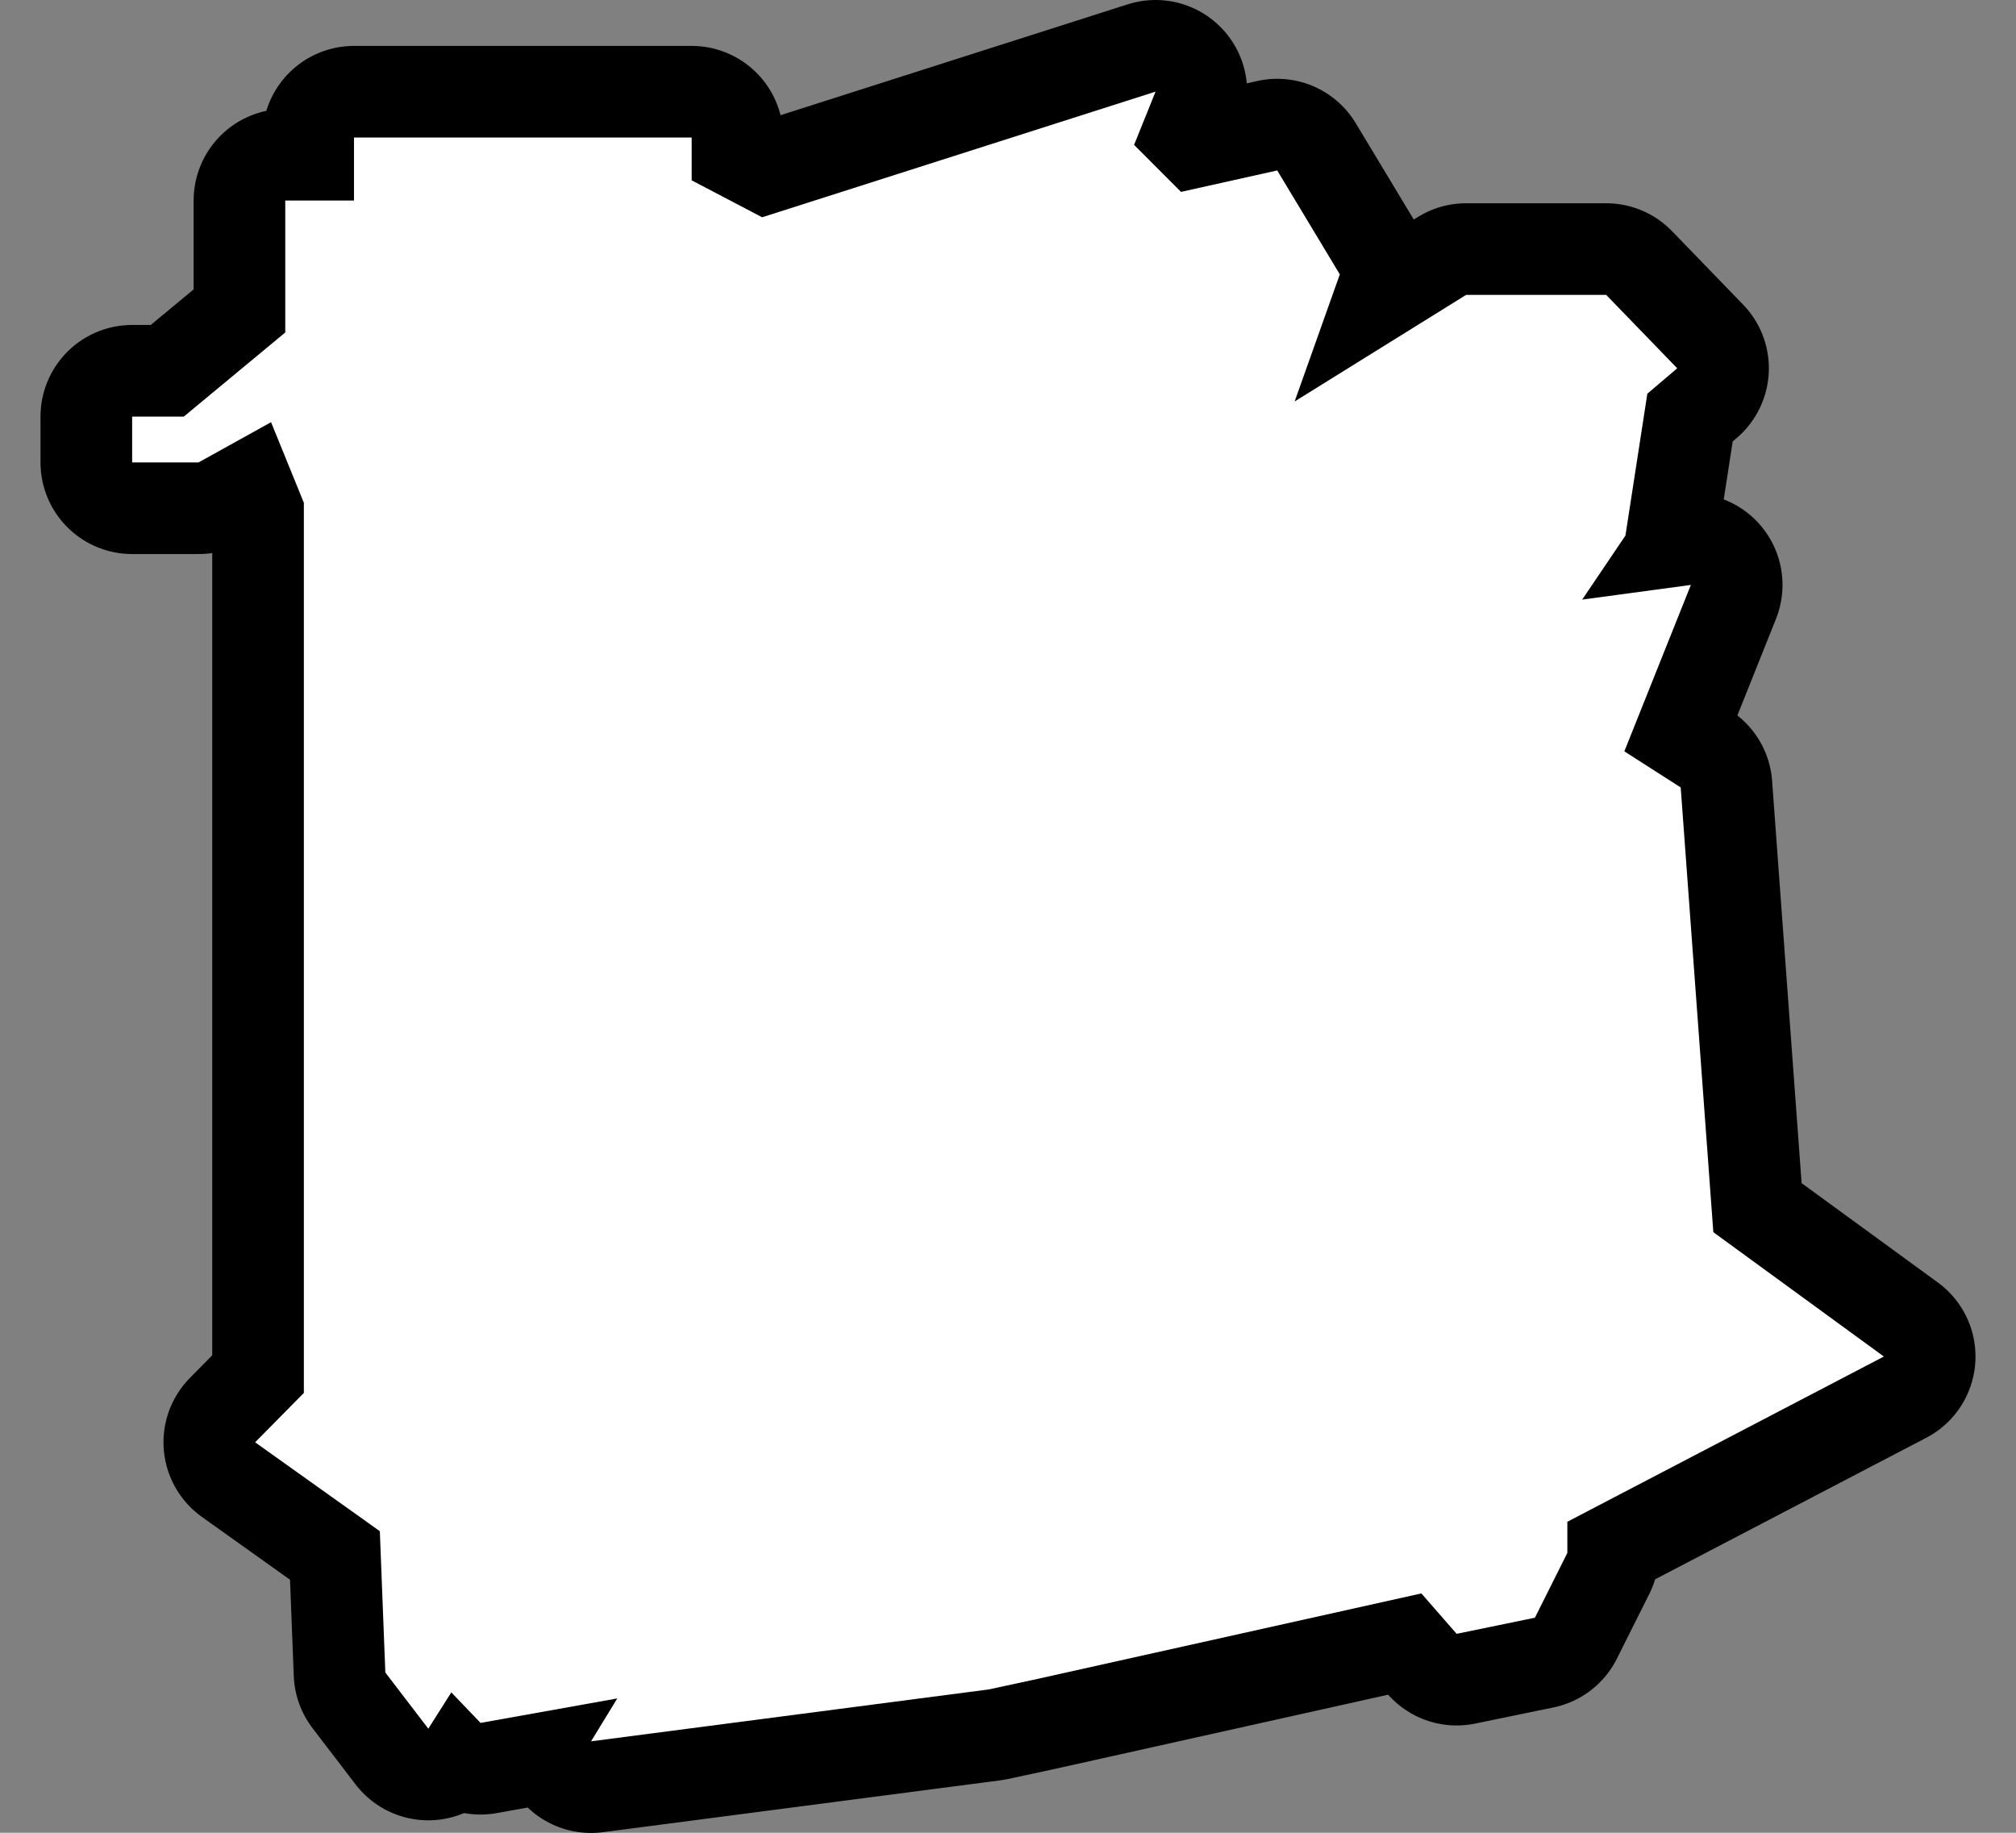 <svg width="22" height="20" xml:space="preserve" style="overflow:visible" xmlns="http://www.w3.org/2000/svg">
 <rect width="100%" height="100%" fill="#808080" stroke="none"/>
 <path d="M 18.697,13.446 18.341,8.593 17.726,8.199 18.452,6.383 17.266,6.543 17.738,5.844 17.977,4.296 18.303,4.019 17.528,3.218 H 15.999 L 14.128,4.381 14.621,2.994 13.938,1.86 12.888,2.094 12.376,1.581 12.61,1 8.317,2.371 7.548,1.968 V 1.501 H 3.863 V 2.188 H 3.113 V 3.628 L 2.006,4.546 H 1.442 v 0.5 h 0.725 l 0.791,-0.439 0.358,0.88 v 9.713 l -0.532,0.539 1.361,0.97 0.06,1.542 0.469,0.613 0.251,-0.396 0.319,0.333 1.492,-0.267 -0.286,0.468 4.338,-0.566 0.488,-0.105 4.235,-0.943 0.385,0.441 0.854,-0.176 0.354,-0.707 V 16.606 L 20.558,14.803 Z" style="stroke-width:2;stroke-miterlimit:4;stroke:#000;stroke-linejoin:round"/>
 <path d="M 18.697,13.446 18.341,8.593 17.726,8.199 18.452,6.383 17.266,6.543 17.738,5.844 17.977,4.296 18.303,4.019 17.528,3.218 H 15.999 L 14.128,4.381 14.621,2.994 13.938,1.86 12.888,2.094 12.376,1.581 12.61,1 8.317,2.371 7.548,1.968 V 1.501 H 3.863 V 2.188 H 3.113 V 3.628 L 2.006,4.546 H 1.442 v 0.5 h 0.725 l 0.791,-0.439 0.358,0.88 v 9.713 l -0.532,0.539 1.361,0.97 0.06,1.542 0.469,0.613 0.251,-0.396 0.319,0.333 1.492,-0.267 -0.286,0.468 4.338,-0.566 0.488,-0.105 4.235,-0.943 0.385,0.441 0.854,-0.176 0.354,-0.707 V 16.606 L 20.558,14.803 Z" style="fill:#fff"/>
</svg>
